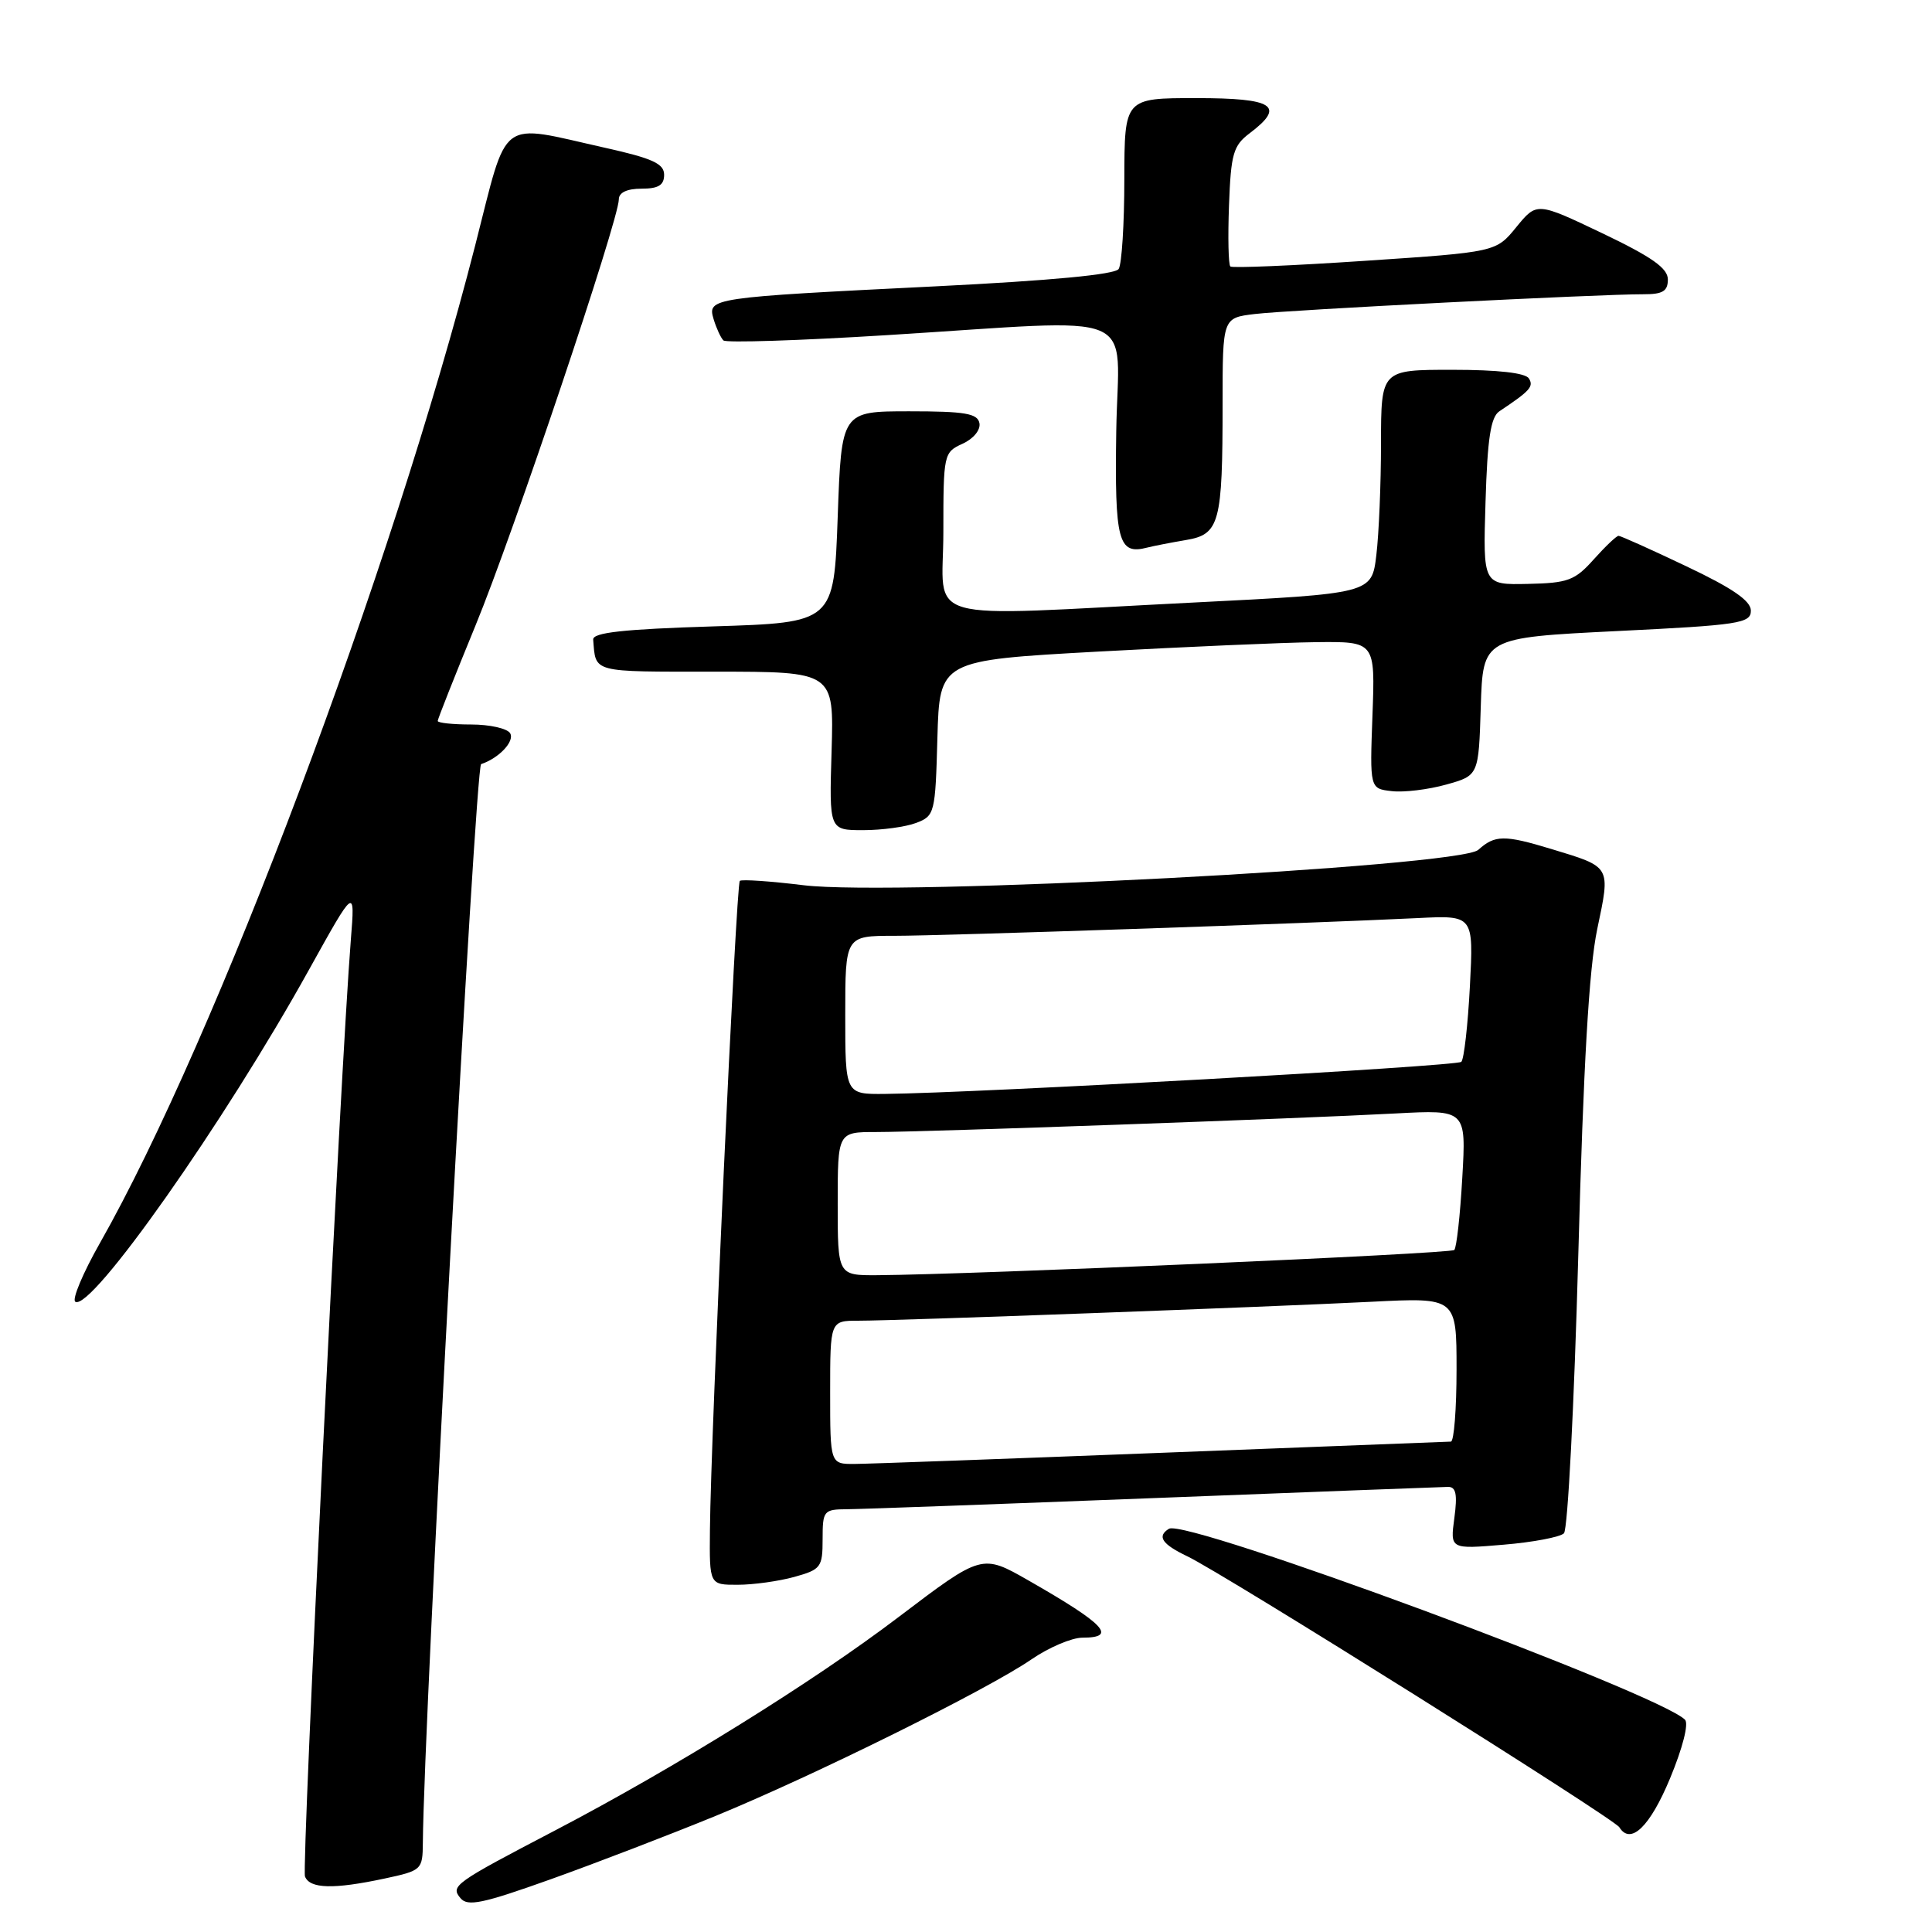<?xml version="1.0" encoding="UTF-8" standalone="no"?>
<!DOCTYPE svg PUBLIC "-//W3C//DTD SVG 1.1//EN" "http://www.w3.org/Graphics/SVG/1.1/DTD/svg11.dtd" >
<svg xmlns="http://www.w3.org/2000/svg" xmlns:xlink="http://www.w3.org/1999/xlink" version="1.1" viewBox="0 0 256 256">
 <g >
 <path fill="currentColor"
d=" M 94.77 240.64 C 107.82 235.29 130.82 223.90 136.68 219.87 C 138.98 218.29 142.02 217.00 143.43 217.00 C 148.10 217.00 146.42 215.22 136.30 209.43 C 130.11 205.89 130.11 205.89 119.09 214.25 C 107.79 222.84 89.40 234.26 73.50 242.57 C 60.17 249.53 59.67 249.90 61.01 251.51 C 61.96 252.66 63.94 252.24 72.98 249.01 C 78.93 246.88 88.74 243.11 94.77 240.64 Z  M 50.95 248.92 C 55.89 247.86 56.00 247.76 56.03 244.17 C 56.16 227.70 62.98 101.51 63.75 101.25 C 66.13 100.46 68.24 98.20 67.59 97.15 C 67.20 96.52 64.88 96.00 62.44 96.00 C 60.00 96.00 58.00 95.79 58.00 95.53 C 58.00 95.28 60.26 89.57 63.02 82.85 C 68.01 70.73 82.00 29.10 82.00 26.41 C 82.00 25.51 83.09 25.00 85.00 25.00 C 87.24 25.00 88.00 24.54 88.00 23.16 C 88.00 21.69 86.48 20.99 80.25 19.60 C 65.85 16.38 67.39 15.23 62.97 32.50 C 51.92 75.67 28.61 137.64 13.23 164.73 C 10.97 168.71 9.51 172.20 9.98 172.49 C 12.08 173.79 29.74 148.70 40.94 128.50 C 47.05 117.50 47.05 117.50 46.49 124.50 C 45.12 141.73 39.95 247.42 40.41 248.64 C 41.05 250.28 44.20 250.36 50.95 248.92 Z  M 221.30 235.62 C 222.95 231.65 223.79 228.39 223.27 227.87 C 219.74 224.34 157.15 201.17 154.89 202.57 C 153.27 203.57 153.96 204.61 157.33 206.22 C 162.14 208.51 213.84 240.94 214.57 242.12 C 216.06 244.53 218.63 242.06 221.30 235.62 Z  M 105.25 208.95 C 108.78 207.97 109.00 207.67 109.00 203.95 C 109.00 200.16 109.14 200.00 112.25 199.98 C 114.04 199.97 132.38 199.30 153.00 198.50 C 173.62 197.70 191.12 197.03 191.88 197.02 C 192.93 197.01 193.13 198.01 192.71 201.14 C 192.15 205.28 192.15 205.28 199.23 204.68 C 203.12 204.36 206.73 203.67 207.23 203.17 C 207.74 202.66 208.59 186.10 209.13 166.37 C 209.81 141.12 210.55 128.32 211.64 123.12 C 213.41 114.69 213.54 114.92 205.57 112.50 C 199.34 110.61 198.08 110.62 195.88 112.61 C 193.39 114.86 118.66 118.78 106.50 117.30 C 102.10 116.76 98.29 116.50 98.03 116.72 C 97.54 117.12 94.18 189.99 94.07 202.75 C 94.00 210.00 94.00 210.00 97.75 209.99 C 99.81 209.99 103.19 209.52 105.25 208.95 Z  M 121.40 109.04 C 123.85 108.11 123.94 107.76 124.21 97.79 C 124.50 87.50 124.50 87.50 145.50 86.34 C 157.05 85.71 170.04 85.14 174.36 85.09 C 182.22 85.00 182.22 85.00 181.86 94.75 C 181.50 104.50 181.50 104.50 184.42 104.83 C 186.02 105.02 189.27 104.62 191.63 103.96 C 195.93 102.76 195.93 102.76 196.21 93.63 C 196.50 84.50 196.50 84.50 214.25 83.62 C 230.45 82.83 232.00 82.59 232.00 80.92 C 232.00 79.61 229.59 77.95 223.48 75.05 C 218.80 72.82 214.74 71.00 214.47 71.00 C 214.19 71.00 212.72 72.40 211.18 74.12 C 208.69 76.91 207.77 77.26 202.45 77.37 C 196.50 77.50 196.50 77.50 196.84 66.50 C 197.09 58.11 197.53 55.26 198.67 54.50 C 202.74 51.79 203.25 51.22 202.59 50.15 C 202.14 49.41 198.49 49.00 192.44 49.00 C 183.00 49.00 183.00 49.00 182.99 58.75 C 182.99 64.11 182.71 70.78 182.37 73.57 C 181.76 78.65 181.76 78.65 158.13 79.84 C 121.11 81.70 125.00 82.80 125.00 70.48 C 125.00 60.18 125.05 59.93 127.54 58.80 C 128.99 58.14 129.95 56.97 129.78 56.07 C 129.53 54.78 127.86 54.50 120.49 54.50 C 111.50 54.50 111.50 54.50 111.00 68.50 C 110.50 82.50 110.50 82.50 94.50 83.00 C 82.56 83.37 78.53 83.82 78.60 84.75 C 78.96 89.19 78.24 89.00 94.75 89.00 C 110.50 89.00 110.50 89.00 110.19 99.50 C 109.87 110.00 109.87 110.00 114.37 110.00 C 116.85 110.00 120.01 109.57 121.40 109.04 Z  M 157.13 71.56 C 161.61 70.81 162.00 69.36 162.00 53.44 C 162.00 42.12 162.00 42.12 166.25 41.61 C 170.66 41.07 212.03 38.97 217.75 38.99 C 220.32 39.00 221.00 38.59 221.00 37.03 C 221.00 35.54 218.89 34.05 212.32 30.91 C 203.64 26.77 203.64 26.77 200.93 30.08 C 198.23 33.40 198.23 33.40 180.86 34.56 C 171.31 35.20 163.29 35.54 163.03 35.31 C 162.77 35.08 162.69 31.43 162.85 27.19 C 163.10 20.39 163.42 19.29 165.57 17.67 C 170.39 14.03 168.82 13.00 158.50 13.00 C 149.00 13.00 149.00 13.00 148.98 23.75 C 148.98 29.66 148.64 35.01 148.23 35.64 C 147.76 36.38 139.26 37.18 124.00 37.94 C 94.10 39.42 93.71 39.47 94.56 42.30 C 94.93 43.51 95.51 44.77 95.86 45.11 C 96.21 45.44 105.95 45.13 117.50 44.41 C 151.91 42.28 148.17 40.72 147.91 57.10 C 147.69 71.72 148.17 73.56 152.00 72.56 C 152.82 72.35 155.13 71.90 157.13 71.56 Z  M 110.00 184.50 C 110.00 175.00 110.00 175.00 113.75 175.00 C 118.94 175.00 168.03 173.18 181.75 172.49 C 193.00 171.92 193.00 171.92 193.00 181.46 C 193.00 186.71 192.66 191.01 192.25 191.02 C 191.84 191.03 174.62 191.70 154.00 192.50 C 133.38 193.30 115.04 193.97 113.25 193.98 C 110.00 194.00 110.00 194.00 110.00 184.50 Z  M 111.00 159.50 C 111.00 150.00 111.00 150.00 116.09 150.00 C 122.48 150.00 172.31 148.22 184.89 147.54 C 194.28 147.04 194.28 147.04 193.76 156.06 C 193.48 161.03 193.00 165.33 192.70 165.63 C 192.21 166.13 129.00 168.88 116.25 168.97 C 111.00 169.00 111.00 169.00 111.00 159.50 Z  M 112.00 134.50 C 112.00 124.00 112.00 124.00 118.51 124.00 C 125.00 124.00 173.86 122.34 187.88 121.65 C 195.26 121.28 195.26 121.28 194.77 130.67 C 194.50 135.83 193.99 140.35 193.63 140.70 C 193.04 141.29 129.47 144.83 117.25 144.95 C 112.00 145.00 112.00 145.00 112.00 134.50 Z "/>
</g>
</svg>